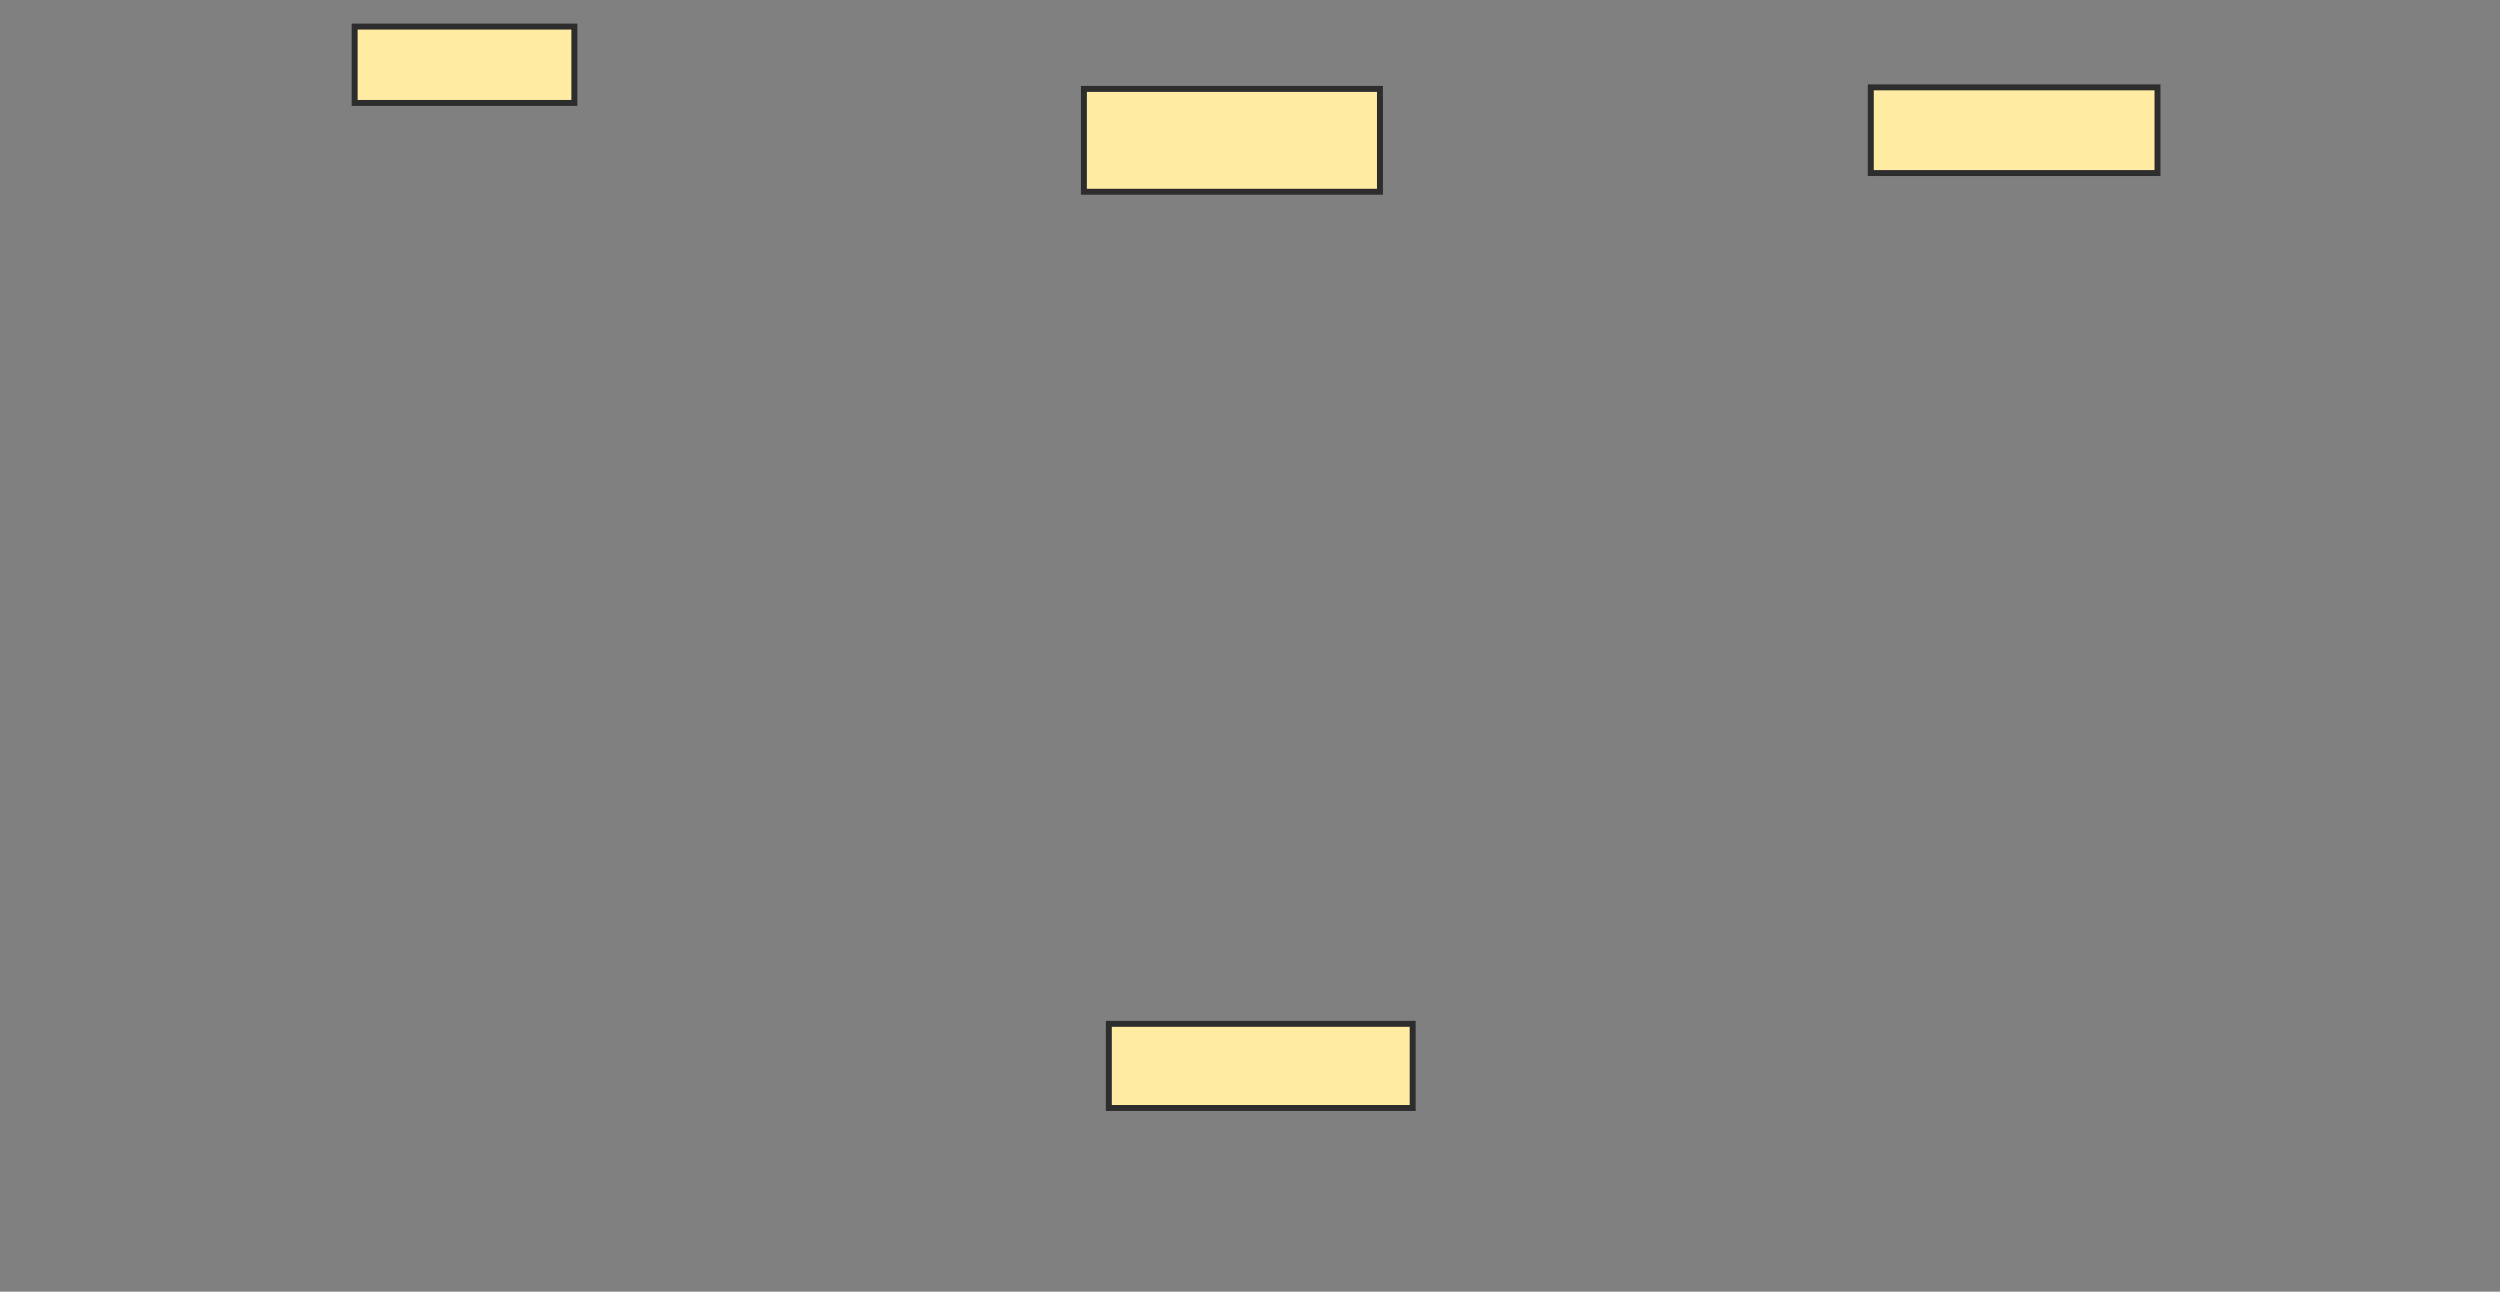 <svg xmlns="http://www.w3.org/2000/svg" width="420" height="217">
 <rect width="100%" height="100%" fill="#808080" stroke="none"/>
 <!-- Created with Image Occlusion Enhanced -->
 <g>
  <title>Labels</title>
 </g>
 <g>
  <title>Masks</title>
  <rect id="b7942803d3f044bf9428f1b7120d6c0c-ao-1" height="12.827" width="36.911" y="4.466" x="59.581" stroke-linecap="null" stroke-linejoin="null" stroke-dasharray="null" stroke="#2D2D2D" fill="#FFEBA2"/>
  <rect id="b7942803d3f044bf9428f1b7120d6c0c-ao-2" height="17.277" width="49.738" y="14.937" x="182.094" stroke-linecap="null" stroke-linejoin="null" stroke-dasharray="null" stroke="#2D2D2D" fill="#FFEBA2"/>
  <rect id="b7942803d3f044bf9428f1b7120d6c0c-ao-3" height="14.398" width="48.168" y="14.675" x="314.293" stroke-linecap="null" stroke-linejoin="null" stroke-dasharray="null" stroke="#2D2D2D" fill="#FFEBA2"/>
  <rect id="b7942803d3f044bf9428f1b7120d6c0c-ao-4" height="14.136" width="51.047" y="172.005" x="186.283" stroke-linecap="null" stroke-linejoin="null" stroke-dasharray="null" stroke="#2D2D2D" fill="#FFEBA2"/>
  
 </g>
</svg>